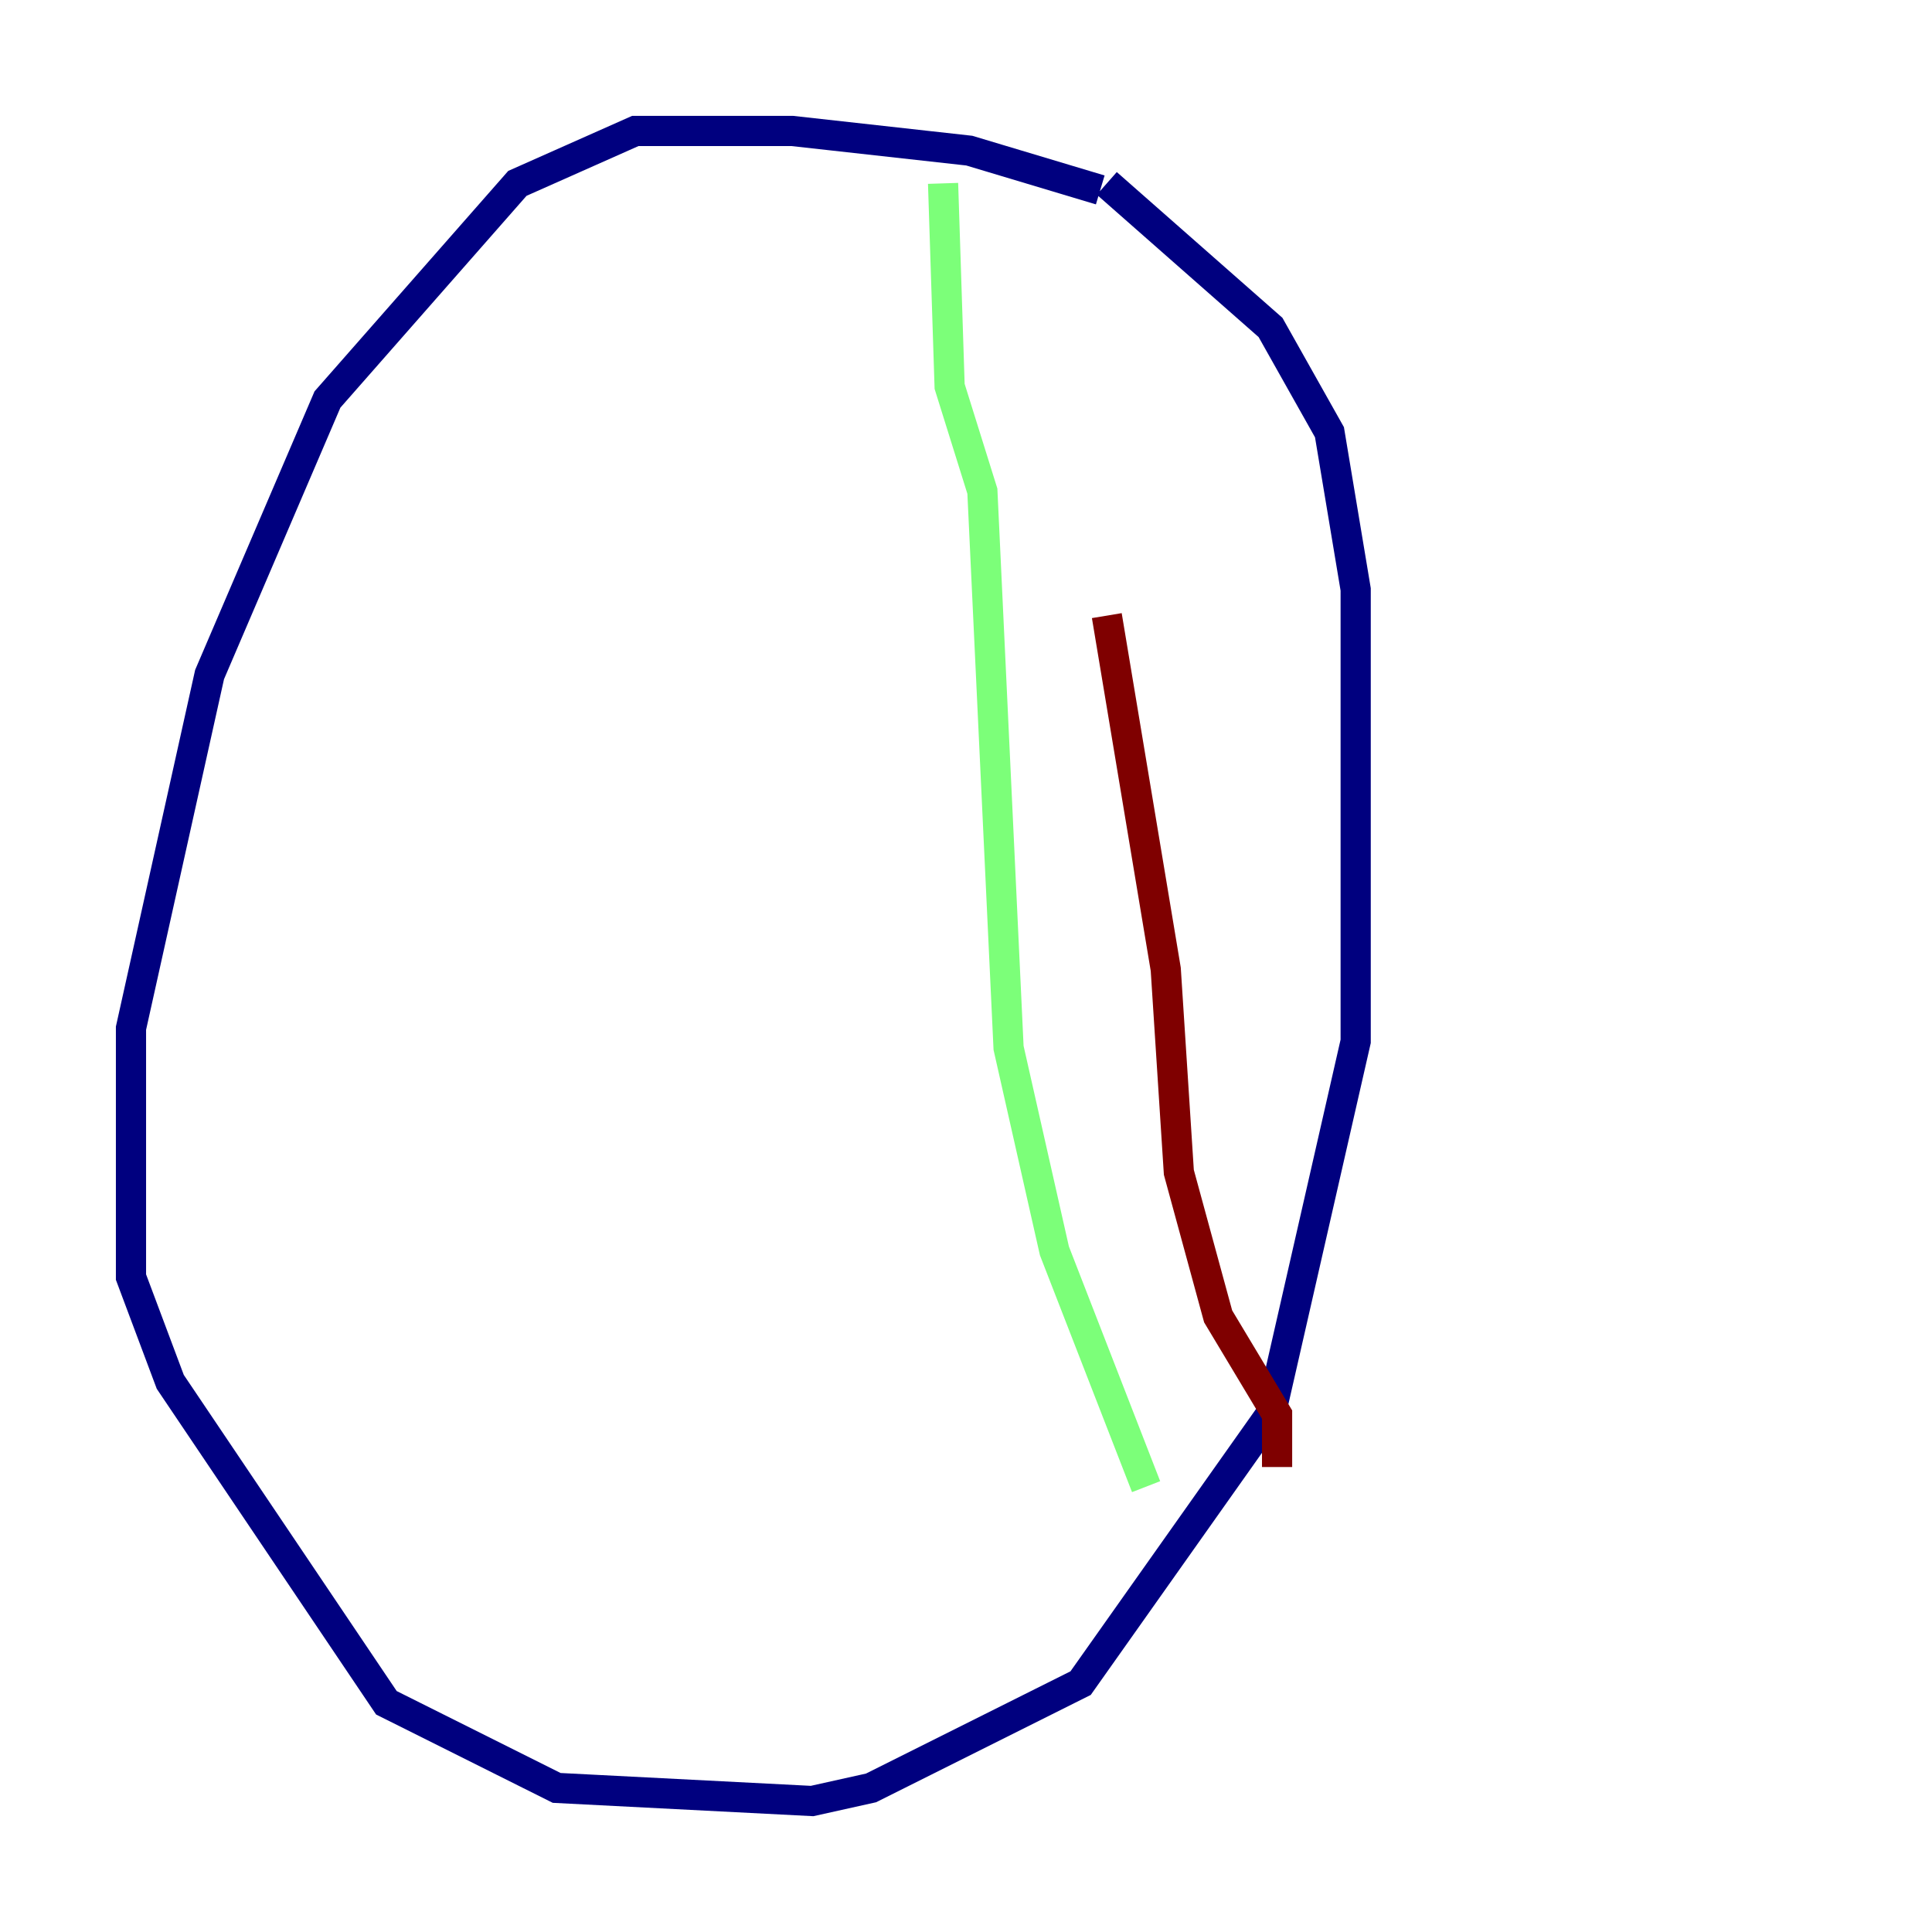 <?xml version="1.0" encoding="utf-8" ?>
<svg baseProfile="tiny" height="128" version="1.2" viewBox="0,0,128,128" width="128" xmlns="http://www.w3.org/2000/svg" xmlns:ev="http://www.w3.org/2001/xml-events" xmlns:xlink="http://www.w3.org/1999/xlink"><defs /><polyline fill="none" points="72.895,12.583 64.217,9.98 52.502,8.678 42.088,8.678 34.278,12.149 21.695,26.468 13.885,44.691 8.678,68.122 8.678,84.61 11.281,91.552 25.6,112.814 36.881,118.454 53.803,119.322 57.709,118.454 71.593,111.512 84.176,93.722 89.817,68.99 89.817,39.051 88.081,28.637 84.176,21.695 73.329,12.149" stroke="#00007f" stroke-width="2" /><polyline fill="none" points="62.481,12.149 62.915,25.6 65.085,32.542 66.82,69.424 69.858,82.875 75.932,98.495" stroke="#7cff79" stroke-width="2" /><polyline fill="none" points="84.61,97.193 84.61,93.722 80.705,87.214 78.102,77.668 77.234,64.217 73.329,40.786" stroke="#7f0000" stroke-width="2" /></svg>